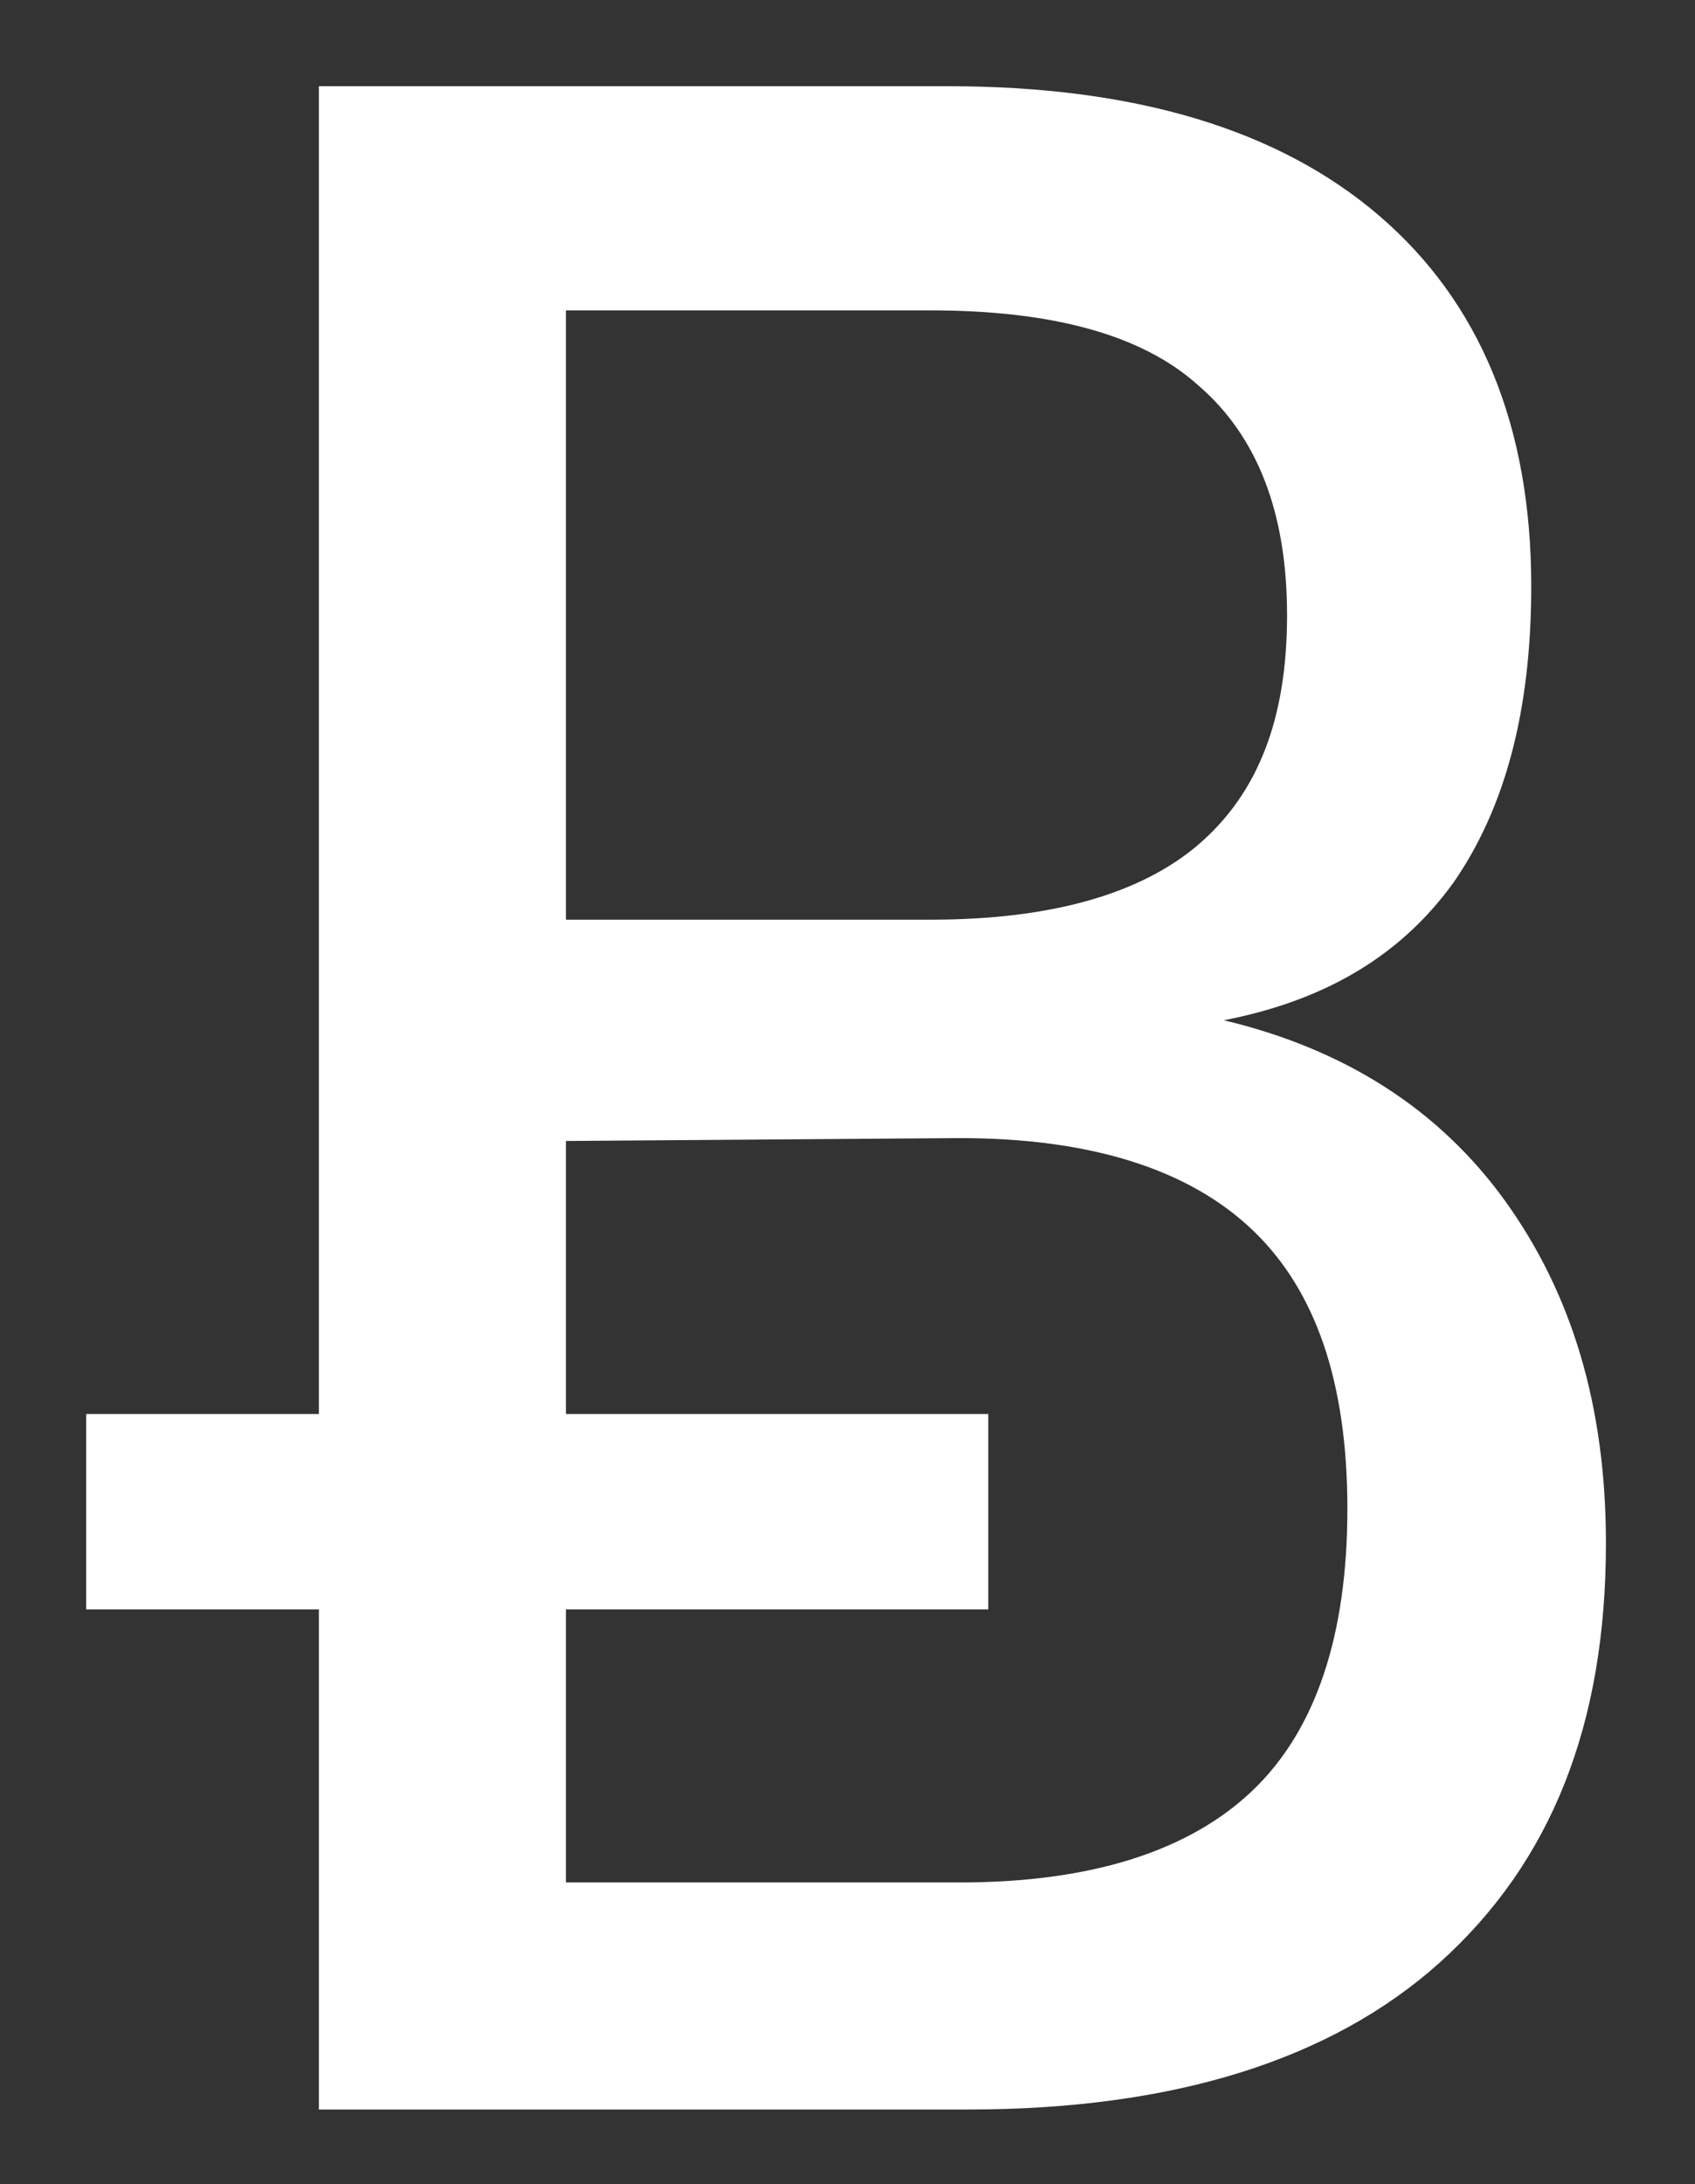 <?xml version="1.0" encoding="utf-8"?>
<!-- Generator: Adobe Illustrator 22.1.0, SVG Export Plug-In . SVG Version: 6.00 Build 0)  -->
<svg version="1.1" id="Layer_2" xmlns="http://www.w3.org/2000/svg" xmlns:xlink="http://www.w3.org/1999/xlink" x="0px" y="0px"
	 viewBox="0 0 59 76" style="enable-background:new 0 0 59 76;" xml:space="preserve">
<rect x="0" y="0" width="59" height="76" fill="#333333" stroke="none"/>
<style type="text/css">
	.st0{fill:#FFFFFF;}
</style>
<g id="g6829">
	<path id="path6831" class="st0" d="M19.7,39.7v9.5h14.7V56H19.7v9.5h13.7c4.6,0,8-1.1,10.2-3.2c2.2-2.1,3.3-5.4,3.3-9.8
		c0-4.4-1.1-7.6-3.3-9.7c-2.2-2.1-5.6-3.2-10.2-3.2L19.7,39.7 M19.7,10.8V32h12.7c4.2,0,7.3-0.9,9.3-2.6c2.1-1.8,3.1-4.4,3.1-8
		c0-3.5-1-6.2-3.1-8c-2-1.8-5.2-2.6-9.3-2.6L19.7,10.8 M11.1,3H33C39.5,3,44.5,4.5,48,7.5c3.5,3,5.3,7.3,5.3,12.9
		c0,4.3-0.9,7.7-2.7,10.3c-1.8,2.5-4.4,4.1-8,4.8c4.2,1,7.5,3.1,9.8,6.3c2.3,3.2,3.5,7.1,3.5,11.9c0,6.3-1.9,11.1-5.8,14.6
		c-3.8,3.4-9.3,5.1-16.4,5.1H11.1V56H3v-6.8h8.1L11.1,3"/>
</g>
</svg>
